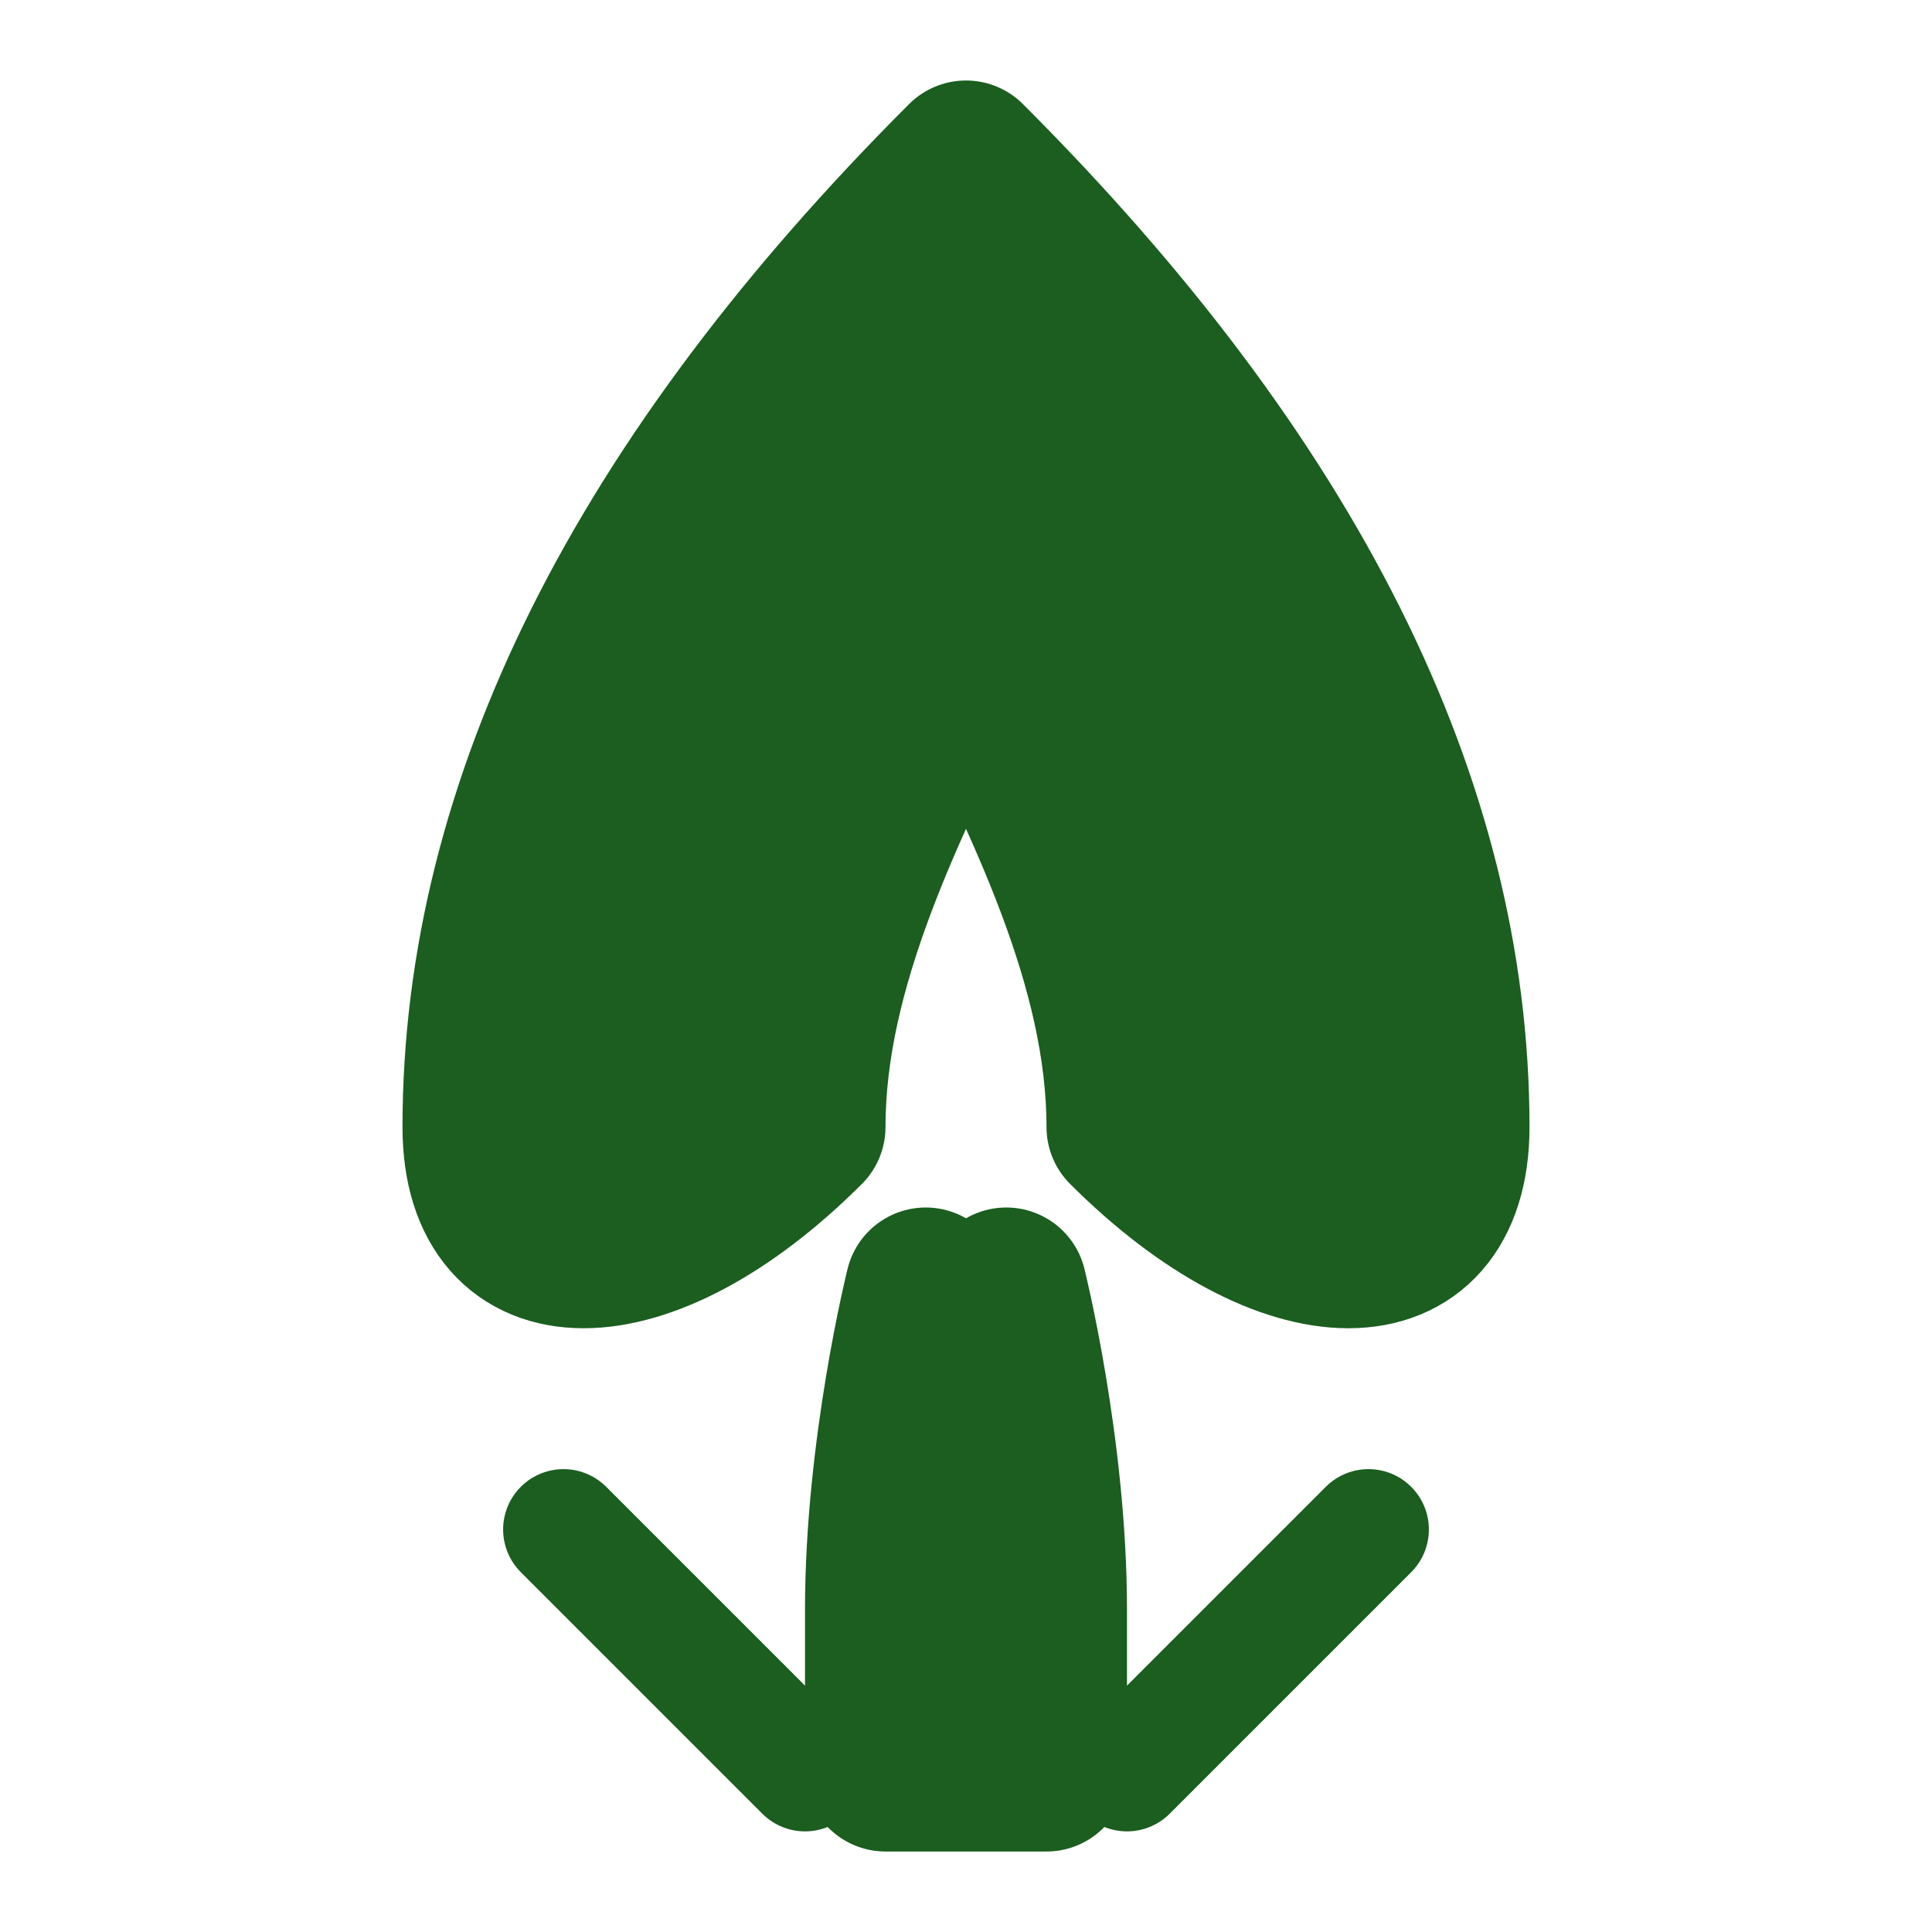 <svg width="24" height="24" viewBox="0 0 24 24" fill="none" xmlns="http://www.w3.org/2000/svg">
  <!-- Tree trunk with classical curves - filled dark green -->
  <path d="M11.5 16C11.5 16 11 18 11 20V22H13V20C13 18 12.5 16 12.5 16" fill="#1B5E20" stroke="#1B5E20" stroke-width="2" stroke-linecap="round" stroke-linejoin="round"/>
  
  <!-- Main tree canopy with flowing curves - filled dark green -->
  <path d="M12 2C8 6 6 10 6 14C6 16 8 16 10 14C10 12 11 10 12 8C13 10 14 12 14 14C16 16 18 16 18 14C18 10 16 6 12 2Z" fill="#1B5E20" stroke="#1B5E20" stroke-width="2" stroke-linecap="round" stroke-linejoin="round"/>
  
  <!-- Subtle root details - filled dark green -->
  <path d="M10 22C9 21 8 20 7 19" fill="#1B5E20" stroke="#1B5E20" stroke-width="1.5" stroke-linecap="round"/>
  <path d="M14 22C15 21 16 20 17 19" fill="#1B5E20" stroke="#1B5E20" stroke-width="1.5" stroke-linecap="round"/>
</svg>
